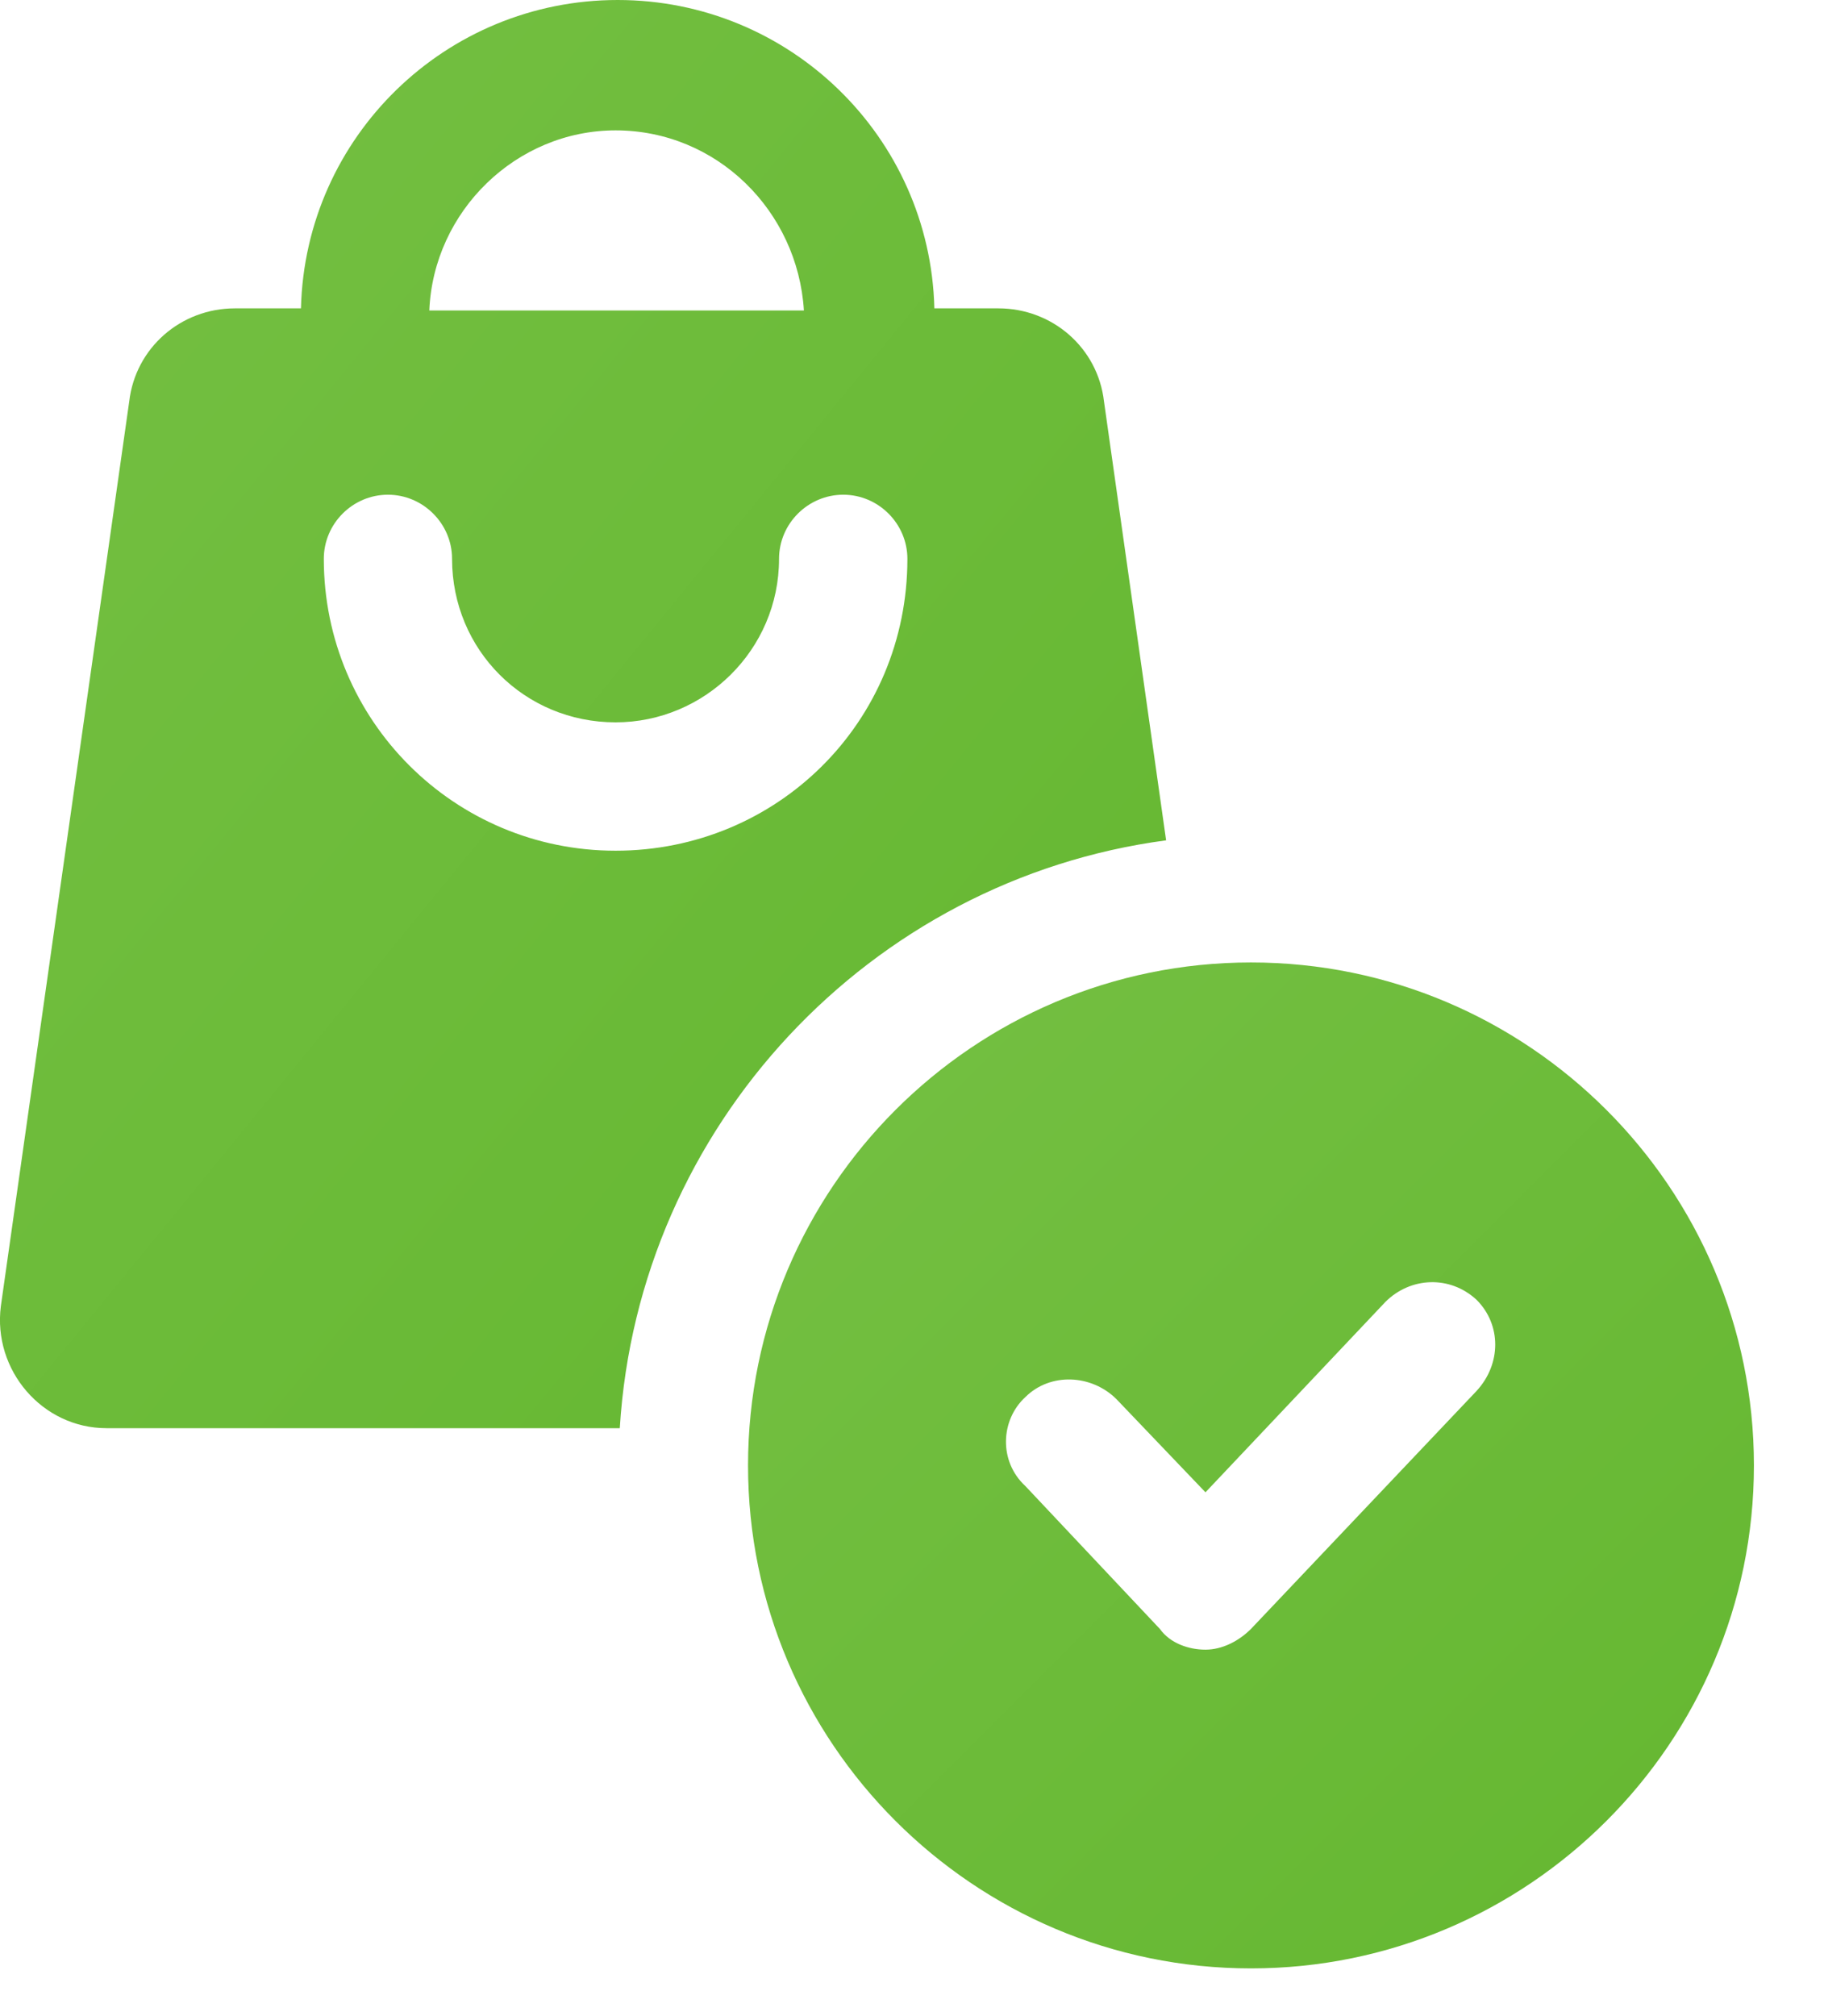 <svg width="19" height="21" viewBox="0 0 19 21" fill="none" xmlns="http://www.w3.org/2000/svg">
<g id="Group 5">
<path id="Vector" d="M12.147 8.753L11.5 4.182C11.436 3.622 10.961 3.212 10.401 3.212H9.733C9.689 1.423 8.223 0 6.434 0C4.645 0 3.179 1.423 3.135 3.212L2.446 3.212C1.885 3.212 1.411 3.622 1.346 4.182L0.009 13.604C-0.077 14.272 0.441 14.876 1.109 14.876H6.456C6.65 11.728 9.064 9.162 12.147 8.753V8.753ZM6.412 1.358C7.469 1.358 8.31 2.199 8.374 3.234L4.472 3.234C4.515 2.199 5.378 1.358 6.413 1.358L6.412 1.358ZM6.412 8.861C4.731 8.861 3.373 7.503 3.373 5.821C3.373 5.454 3.674 5.153 4.041 5.153C4.407 5.153 4.709 5.454 4.709 5.821C4.709 6.77 5.464 7.524 6.412 7.524C7.339 7.524 8.115 6.769 8.115 5.821C8.115 5.454 8.417 5.153 8.784 5.153C9.15 5.153 9.452 5.454 9.452 5.821C9.452 7.524 8.094 8.861 6.412 8.861H6.412Z" fill="url(#paint0_linear_140_2582)"/>
<path id="Vector_2" d="M13.031 10.025C10.142 10.025 7.792 12.375 7.792 15.264C7.792 18.153 10.142 20.503 13.031 20.503C15.92 20.503 18.27 18.153 18.27 15.264C18.27 12.375 15.92 10.025 13.031 10.025ZM15.381 14.488L13.031 16.967C12.902 17.096 12.729 17.183 12.557 17.183C12.384 17.183 12.19 17.118 12.082 16.967L10.681 15.479C10.401 15.221 10.422 14.789 10.681 14.552C10.94 14.294 11.371 14.315 11.63 14.574L12.557 15.544L14.432 13.56C14.691 13.302 15.101 13.28 15.381 13.539C15.64 13.798 15.64 14.207 15.381 14.488L15.381 14.488Z" fill="url(#paint1_linear_140_2582)"/>
</g>
<defs>
<linearGradient id="paint0_linear_140_2582" x1="0" y1="0" x2="14.575" y2="11.902" gradientUnits="userSpaceOnUse">
<stop stop-color="#75C043"/>
<stop offset="1" stop-color="#64B730"/>
</linearGradient>
<linearGradient id="paint1_linear_140_2582" x1="7.792" y1="10.025" x2="18.27" y2="20.503" gradientUnits="userSpaceOnUse">
<stop stop-color="#75C043"/>
<stop offset="1" stop-color="#64B730"/>
</linearGradient>
</defs>
</svg>
